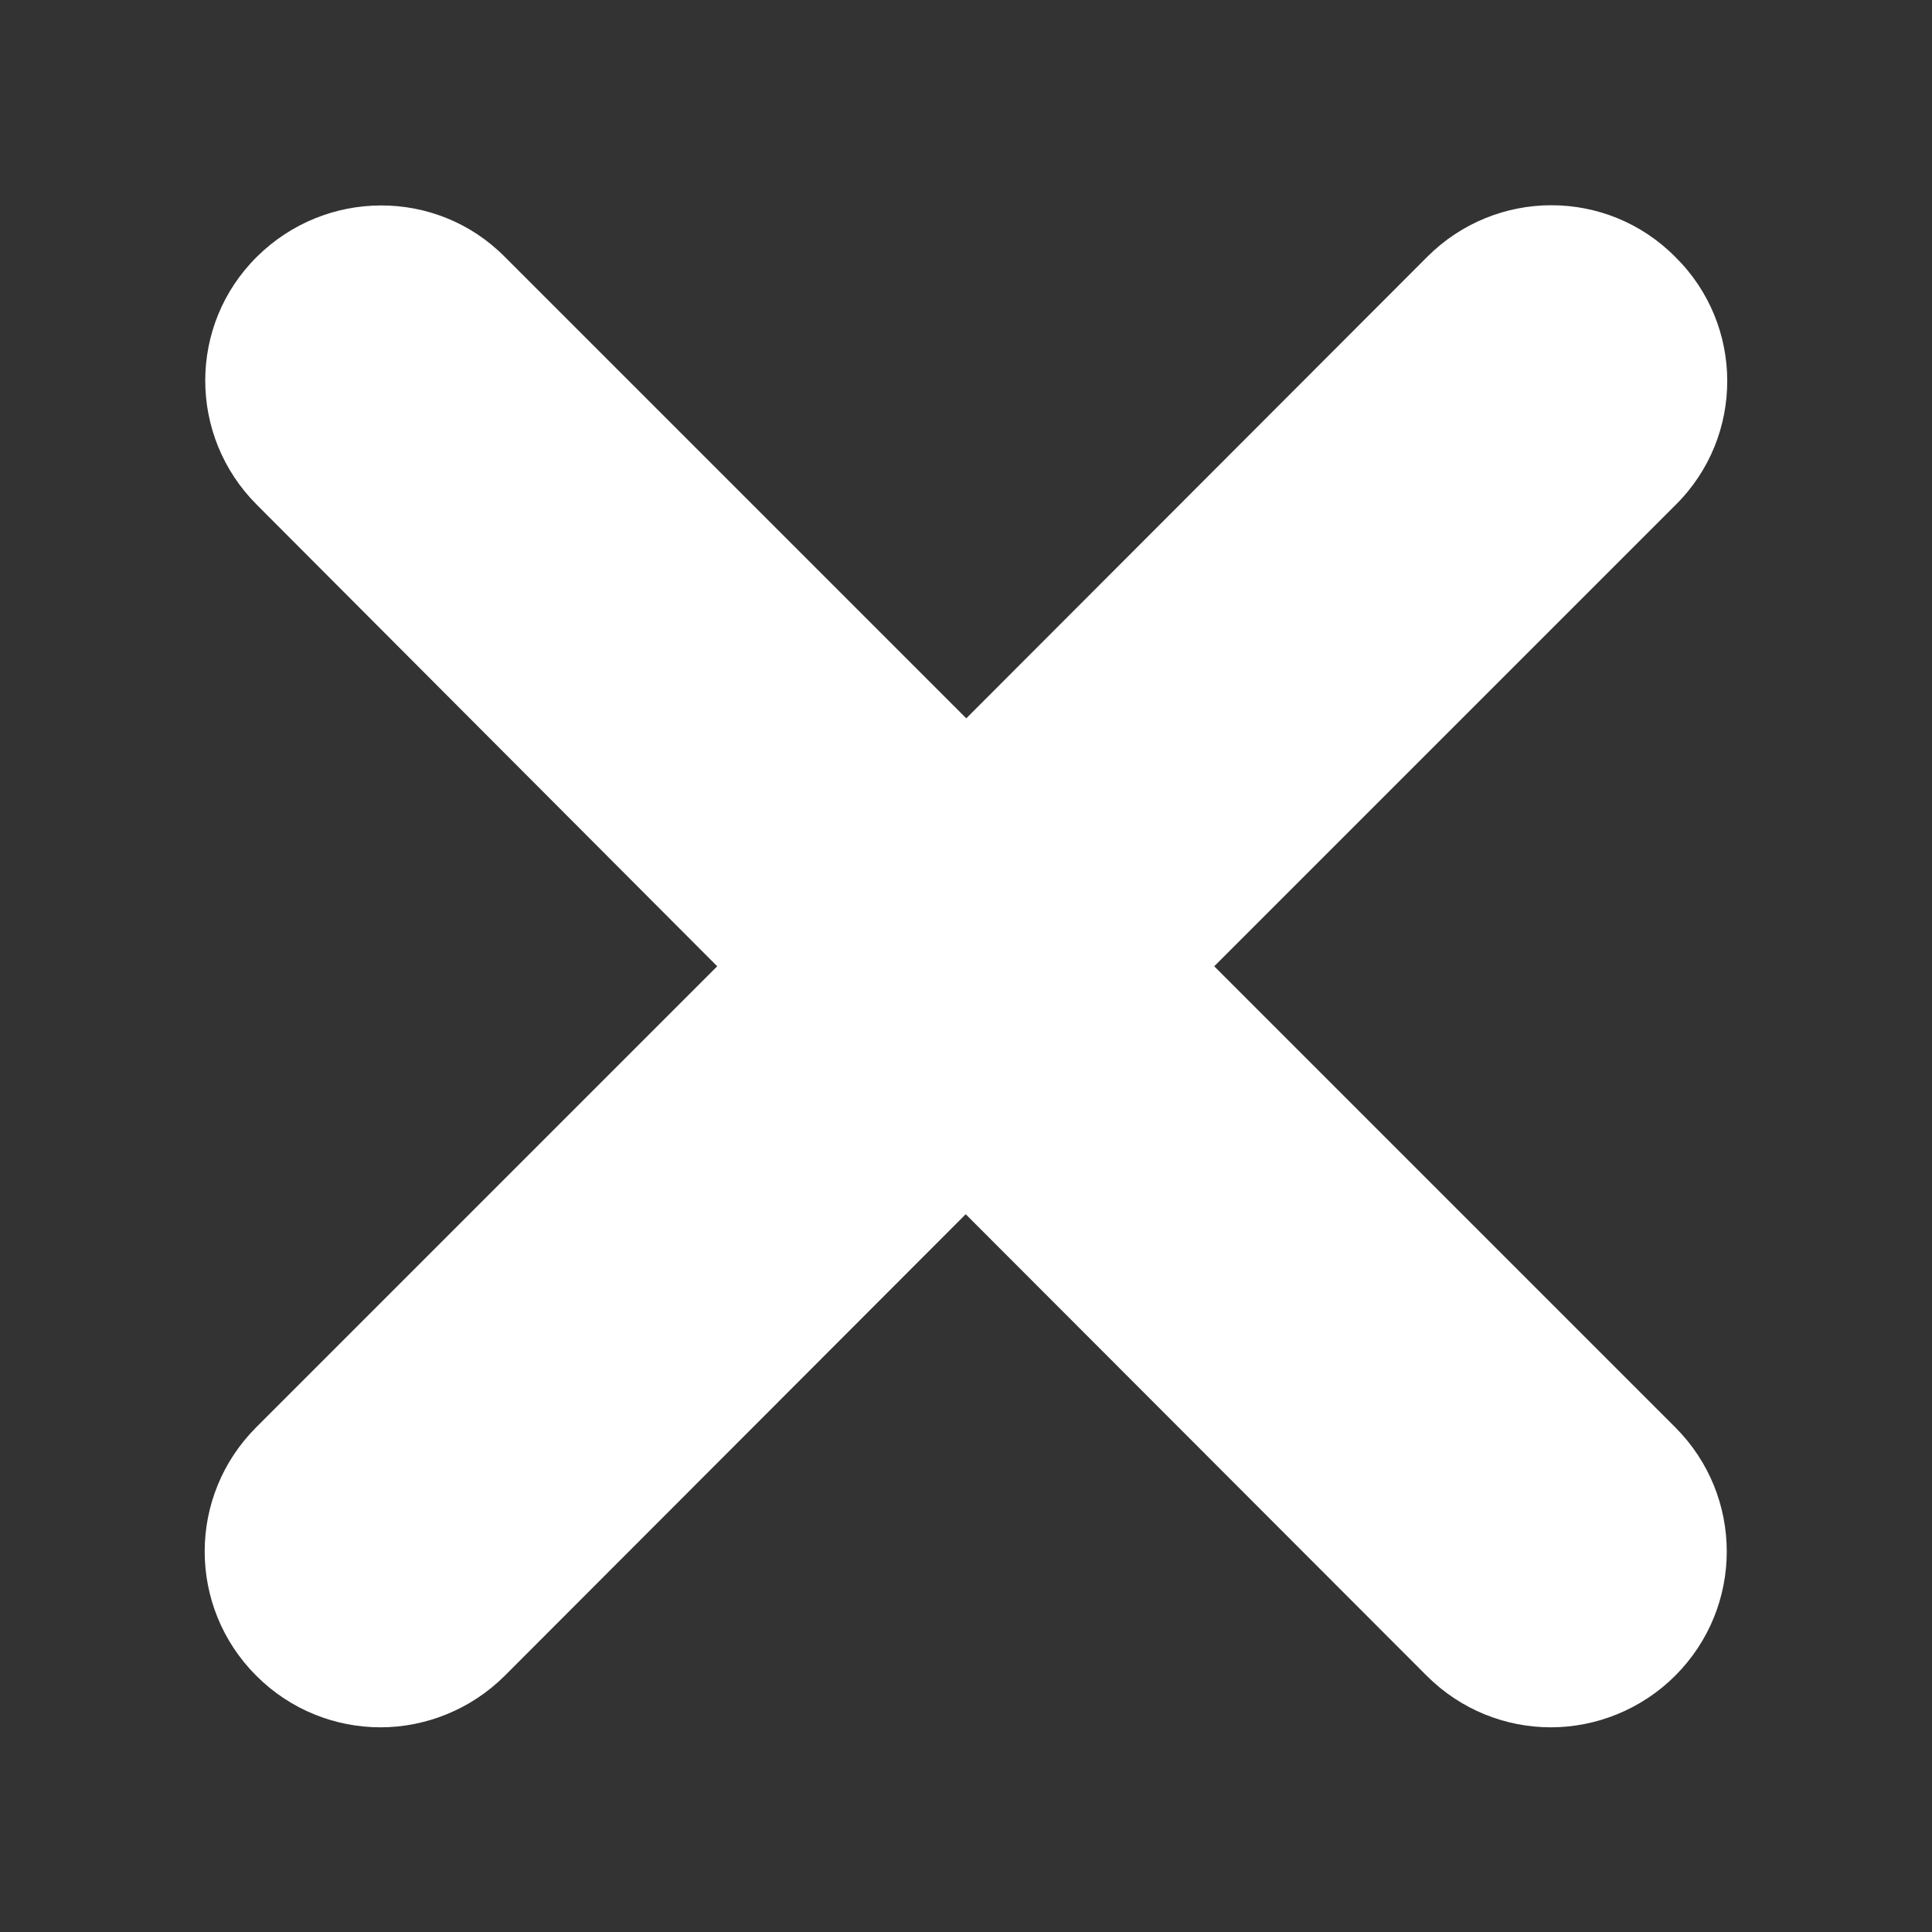 <?xml version="1.0" encoding="utf-8"?>
<!-- Generator: Adobe Illustrator 22.0.0, SVG Export Plug-In . SVG Version: 6.00 Build 0)  -->
<svg version="1.1" id="Capa_1" xmlns="http://www.w3.org/2000/svg" xmlns:xlink="http://www.w3.org/1999/xlink" x="0px" y="0px"
	 viewBox="0 0 348.3 348.3" style="enable-background:new 0 0 348.3 348.3;" xml:space="preserve">
<rect x="0" y="0" width="348.3" height="348.3" fill="#333333" stroke="none"/>
<style type="text/css">
	.st0{fill:#FFFFFF;}
</style>
<g>
	<path class="st0" d="M302.1,91l-83.2,83.2l83.1,83.1c12.4,12.4,12.4,32.4,0,44.8c-6.1,6.1-14.3,9.3-22.4,9.3
		c-8.1,0-16.2-3.1-22.4-9.3l-83.1-83.2L91,302.1c-6.1,6.1-14.3,9.3-22.4,9.3c-8.1,0-16.2-3.1-22.4-9.3c-12.4-12.4-12.4-32.4,0-44.8
		l83.1-83.1L46.3,91c-12.4-12.4-12.4-32.4,0-44.7s32.4-12.4,44.7,0l83.2,83.2l83.1-83.2c12.4-12.4,32.4-12.4,44.7,0
		C314.5,58.6,314.5,78.7,302.1,91z"/>
</g>
</svg>

